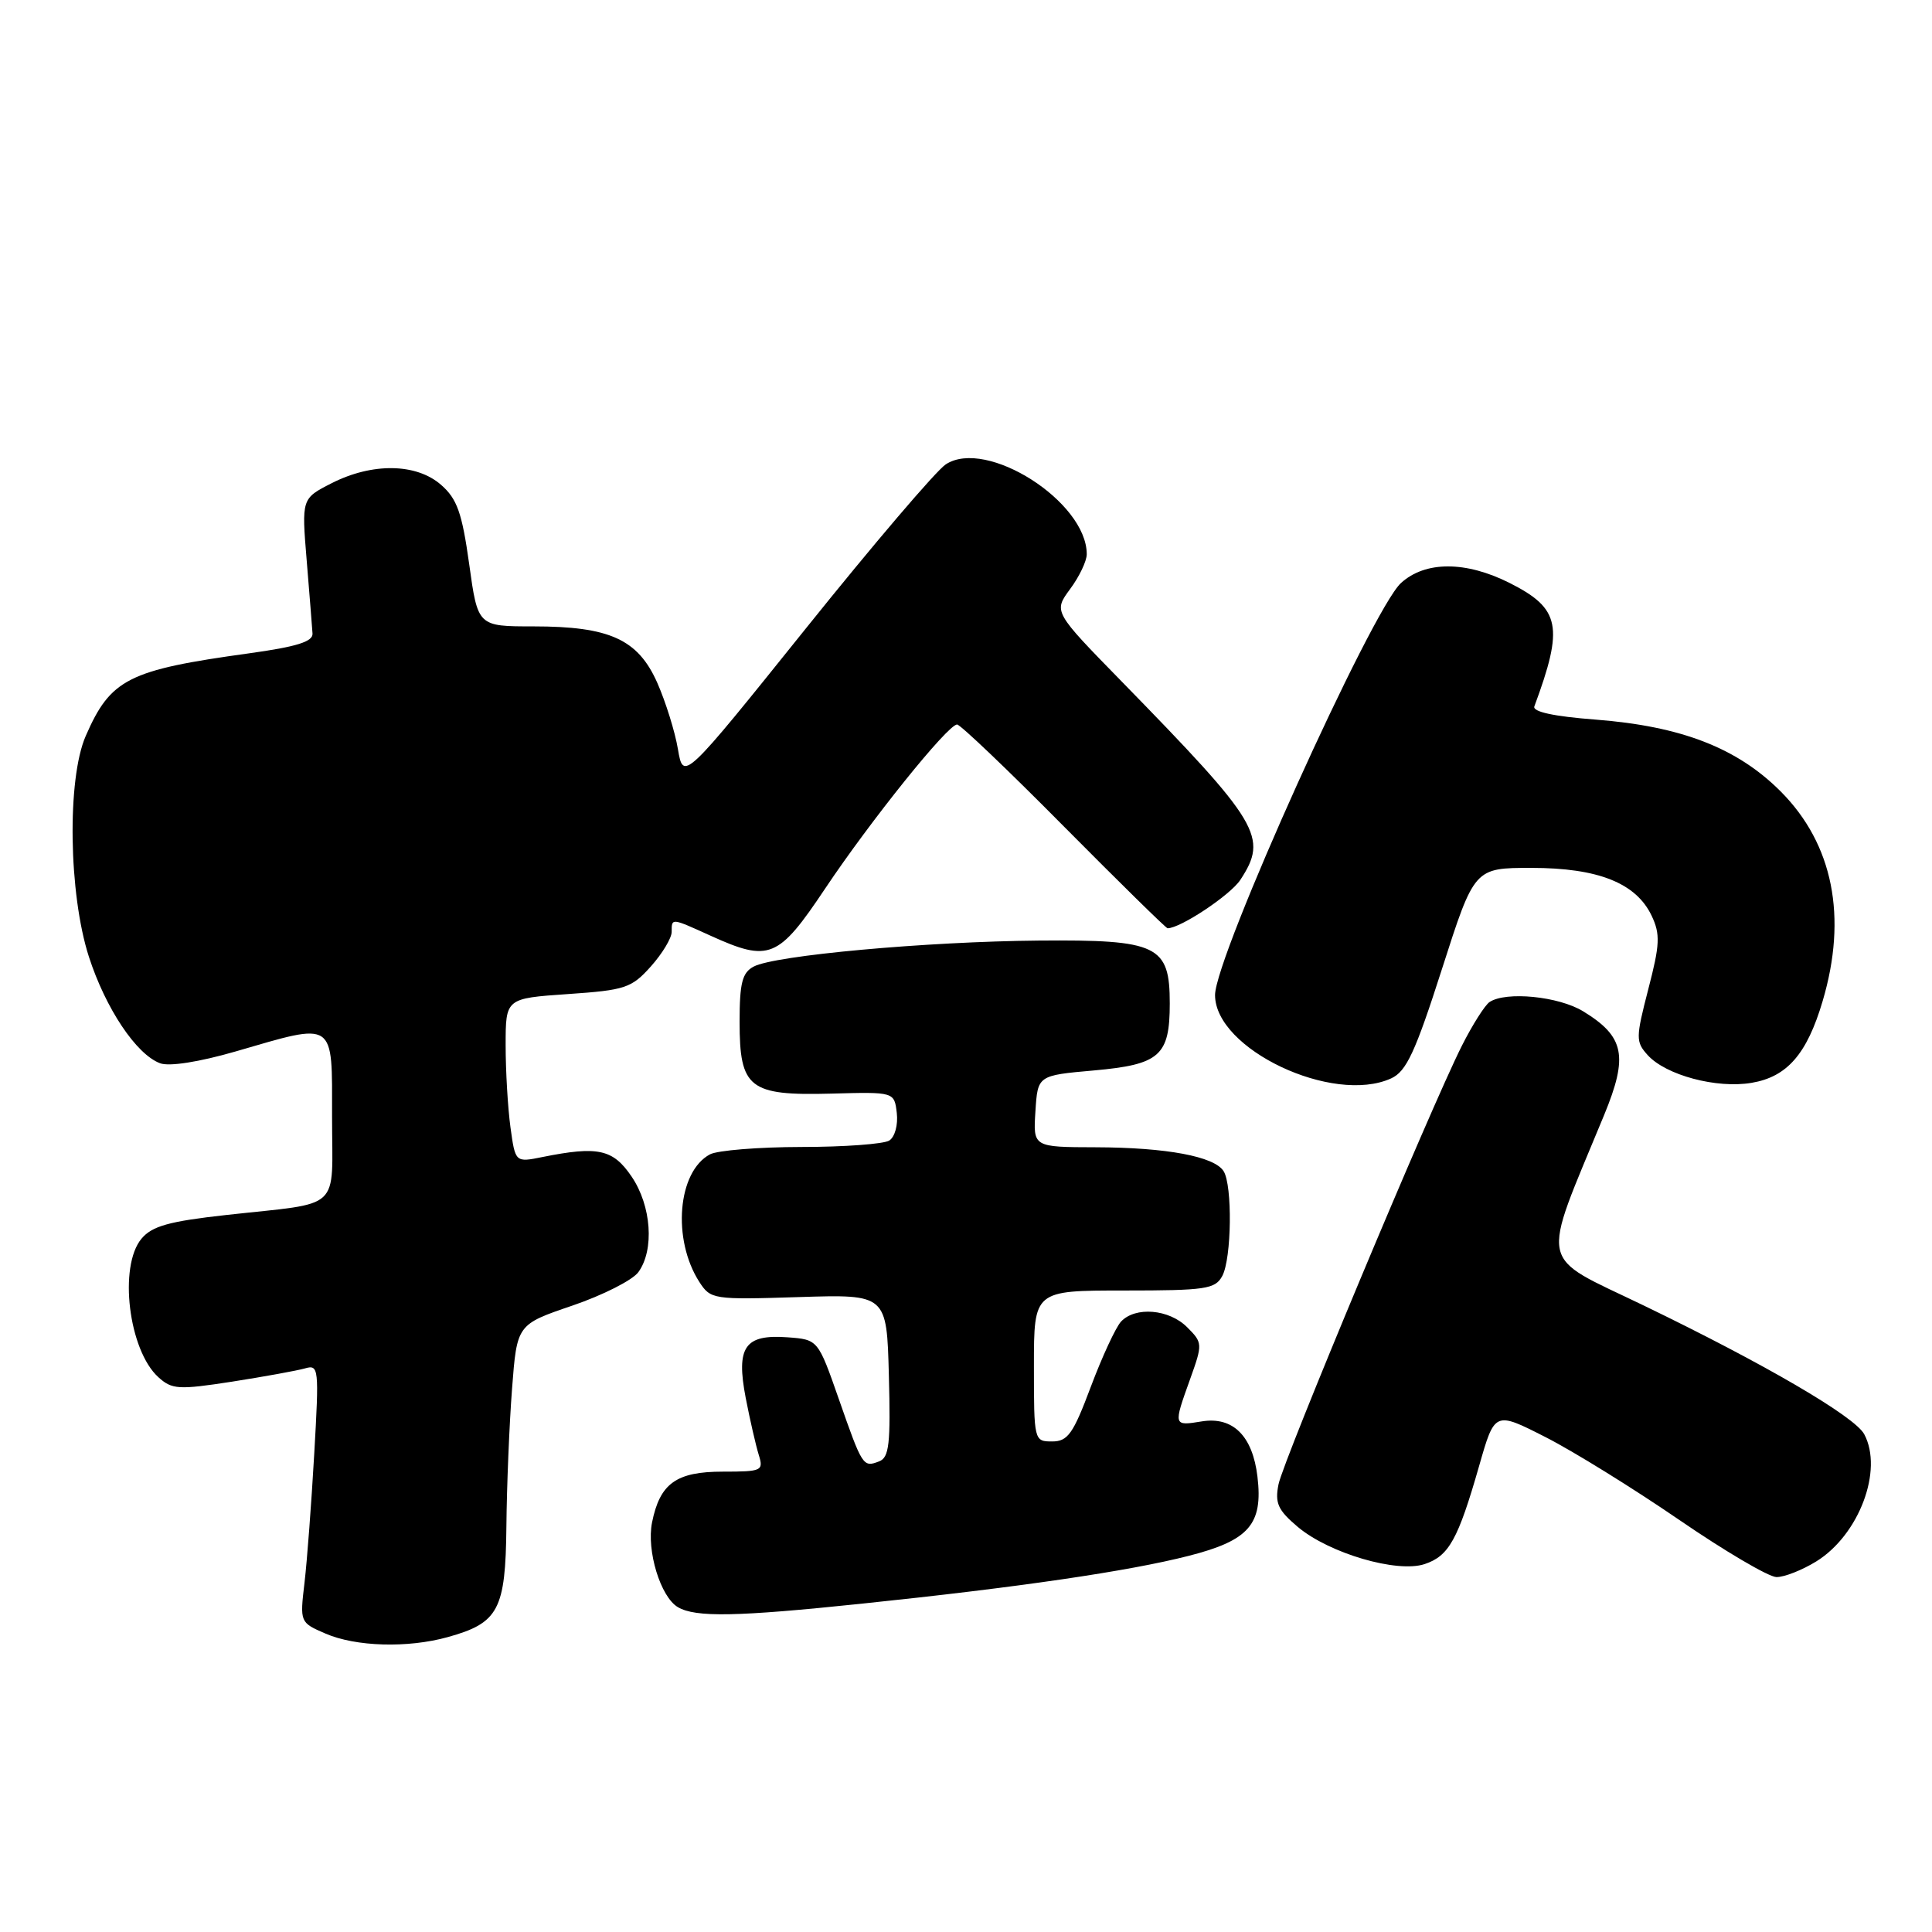 <?xml version="1.0" encoding="UTF-8" standalone="no"?>
<!DOCTYPE svg PUBLIC "-//W3C//DTD SVG 1.1//EN" "http://www.w3.org/Graphics/SVG/1.1/DTD/svg11.dtd" >
<svg xmlns="http://www.w3.org/2000/svg" xmlns:xlink="http://www.w3.org/1999/xlink" version="1.1" viewBox="0 0 256 256">
 <g >
 <path fill="currentColor"
d=" M 59.31 216.93 C 66.07 215.06 66.99 213.32 67.10 202.25 C 67.15 196.89 67.49 188.68 67.85 184.00 C 68.50 175.50 68.50 175.50 75.84 173.00 C 79.88 171.62 83.82 169.63 84.59 168.56 C 86.73 165.61 86.32 159.77 83.69 155.90 C 81.23 152.27 79.24 151.83 71.89 153.31 C 68.28 154.04 68.28 154.04 67.64 149.38 C 67.29 146.82 67.00 141.92 67.00 138.50 C 67.00 132.29 67.00 132.29 75.24 131.72 C 82.85 131.20 83.68 130.92 86.24 128.06 C 87.76 126.36 89.00 124.30 89.00 123.48 C 89.00 121.62 88.92 121.61 94.14 123.98 C 101.94 127.52 103.12 127.04 109.33 117.75 C 115.37 108.71 125.59 96.00 126.82 96.00 C 127.24 96.00 133.61 102.07 140.96 109.50 C 148.32 116.92 154.51 123.00 154.71 123.00 C 156.42 123.00 163.03 118.60 164.35 116.59 C 168.07 110.91 166.98 109.09 148.60 90.27 C 139.59 81.05 139.59 81.05 141.79 78.06 C 143.01 76.42 144.00 74.34 144.00 73.44 C 144.00 66.48 130.71 58.00 125.32 61.53 C 124.06 62.35 115.72 72.13 106.79 83.26 C 90.55 103.49 90.55 103.49 89.83 99.27 C 89.44 96.94 88.20 92.99 87.10 90.49 C 84.54 84.71 80.79 83.00 70.69 83.00 C 63.31 83.00 63.31 83.00 62.17 74.75 C 61.22 67.95 60.57 66.10 58.45 64.25 C 55.17 61.37 49.32 61.29 43.94 64.03 C 39.96 66.06 39.96 66.06 40.64 74.28 C 41.01 78.80 41.36 83.15 41.41 83.95 C 41.48 85.02 39.30 85.70 33.00 86.57 C 16.98 88.78 14.65 89.96 11.35 97.54 C 8.87 103.25 9.09 118.44 11.78 126.78 C 14.00 133.64 18.06 139.72 21.22 140.89 C 22.44 141.34 26.39 140.72 31.23 139.32 C 44.56 135.45 44.00 135.07 44.00 147.98 C 44.00 160.68 45.52 159.27 30.00 160.99 C 22.40 161.83 20.15 162.46 18.75 164.13 C 15.69 167.79 17.04 178.92 20.99 182.49 C 22.79 184.12 23.66 184.17 30.73 183.08 C 35.00 182.41 39.36 181.62 40.41 181.32 C 42.24 180.79 42.29 181.26 41.64 192.60 C 41.27 199.11 40.69 206.81 40.35 209.71 C 39.73 214.96 39.74 214.99 43.11 216.45 C 47.13 218.20 54.02 218.40 59.31 216.93 Z  M 114.14 212.50 C 134.97 210.33 149.52 208.20 157.50 206.16 C 165.51 204.12 167.37 201.98 166.62 195.67 C 165.98 190.27 163.38 187.68 159.26 188.34 C 155.46 188.96 155.46 188.97 157.70 182.73 C 159.37 178.07 159.36 177.92 157.30 175.86 C 154.90 173.46 150.44 173.09 148.54 175.12 C 147.84 175.88 146.04 179.76 144.54 183.75 C 142.20 190.00 141.49 191.00 139.41 191.00 C 137.02 191.00 137.00 190.90 137.00 181.00 C 137.00 171.00 137.00 171.00 148.96 171.00 C 159.77 171.00 161.03 170.81 161.96 169.07 C 163.20 166.75 163.32 157.05 162.13 155.18 C 160.89 153.23 154.58 152.05 145.20 152.02 C 136.89 152.00 136.89 152.00 137.20 147.25 C 137.50 142.50 137.50 142.50 144.95 141.84 C 153.68 141.06 155.00 139.89 155.00 132.96 C 155.00 125.26 153.42 124.50 137.66 124.63 C 122.75 124.76 102.63 126.59 99.86 128.08 C 98.35 128.88 98.00 130.26 98.00 135.38 C 98.00 144.21 99.26 145.20 110.15 144.91 C 118.50 144.68 118.50 144.68 118.83 147.48 C 119.01 149.05 118.58 150.65 117.83 151.13 C 117.10 151.59 111.86 151.98 106.18 151.98 C 100.51 151.99 95.06 152.43 94.07 152.96 C 89.78 155.26 89.04 164.23 92.67 169.87 C 94.16 172.17 94.50 172.23 105.85 171.87 C 117.50 171.50 117.50 171.50 117.78 182.27 C 118.02 191.33 117.82 193.13 116.49 193.64 C 114.36 194.46 114.28 194.34 111.14 185.36 C 108.39 177.50 108.39 177.50 104.36 177.20 C 98.68 176.78 97.51 178.47 98.81 185.23 C 99.37 188.13 100.15 191.51 100.53 192.75 C 101.20 194.89 100.98 195.00 95.77 195.00 C 89.61 195.00 87.44 196.56 86.40 201.73 C 85.65 205.48 87.53 211.62 89.83 212.96 C 92.17 214.33 97.59 214.23 114.14 212.50 Z  M 240.66 206.90 C 246.33 203.40 249.57 194.80 247.02 190.04 C 245.76 187.69 233.85 180.74 217.79 172.98 C 203.62 166.13 204.07 168.33 212.55 147.76 C 215.78 139.93 215.26 137.35 209.77 134.00 C 206.53 132.02 199.57 131.33 197.38 132.77 C 196.77 133.17 195.11 135.78 193.71 138.56 C 189.57 146.77 170.06 193.44 169.41 196.68 C 168.91 199.18 169.33 200.10 171.97 202.33 C 176.14 205.83 185.12 208.46 188.77 207.25 C 191.99 206.18 193.20 203.99 195.99 194.25 C 198.06 187.00 198.06 187.00 204.78 190.42 C 208.48 192.30 216.45 197.24 222.50 201.39 C 228.55 205.54 234.35 208.95 235.38 208.97 C 236.42 208.99 238.79 208.05 240.66 206.90 Z  M 184.34 142.89 C 186.35 141.97 187.53 139.44 191.07 128.39 C 195.36 115.00 195.36 115.00 202.93 115.00 C 211.76 115.00 216.79 117.01 218.85 121.34 C 220.01 123.79 219.95 125.14 218.41 131.06 C 216.74 137.53 216.73 138.04 218.33 139.81 C 220.74 142.47 227.47 144.27 232.10 143.48 C 236.80 142.69 239.43 139.67 241.50 132.68 C 244.82 121.50 242.90 111.86 235.97 104.89 C 230.21 99.11 222.80 96.23 211.42 95.35 C 205.88 94.93 203.04 94.31 203.31 93.60 C 207.23 83.02 206.76 80.64 200.04 77.25 C 194.22 74.32 188.86 74.32 185.64 77.25 C 181.76 80.78 161.00 126.78 161.00 131.85 C 161.00 139.02 176.62 146.41 184.34 142.89 Z "/>
</g>
</svg>